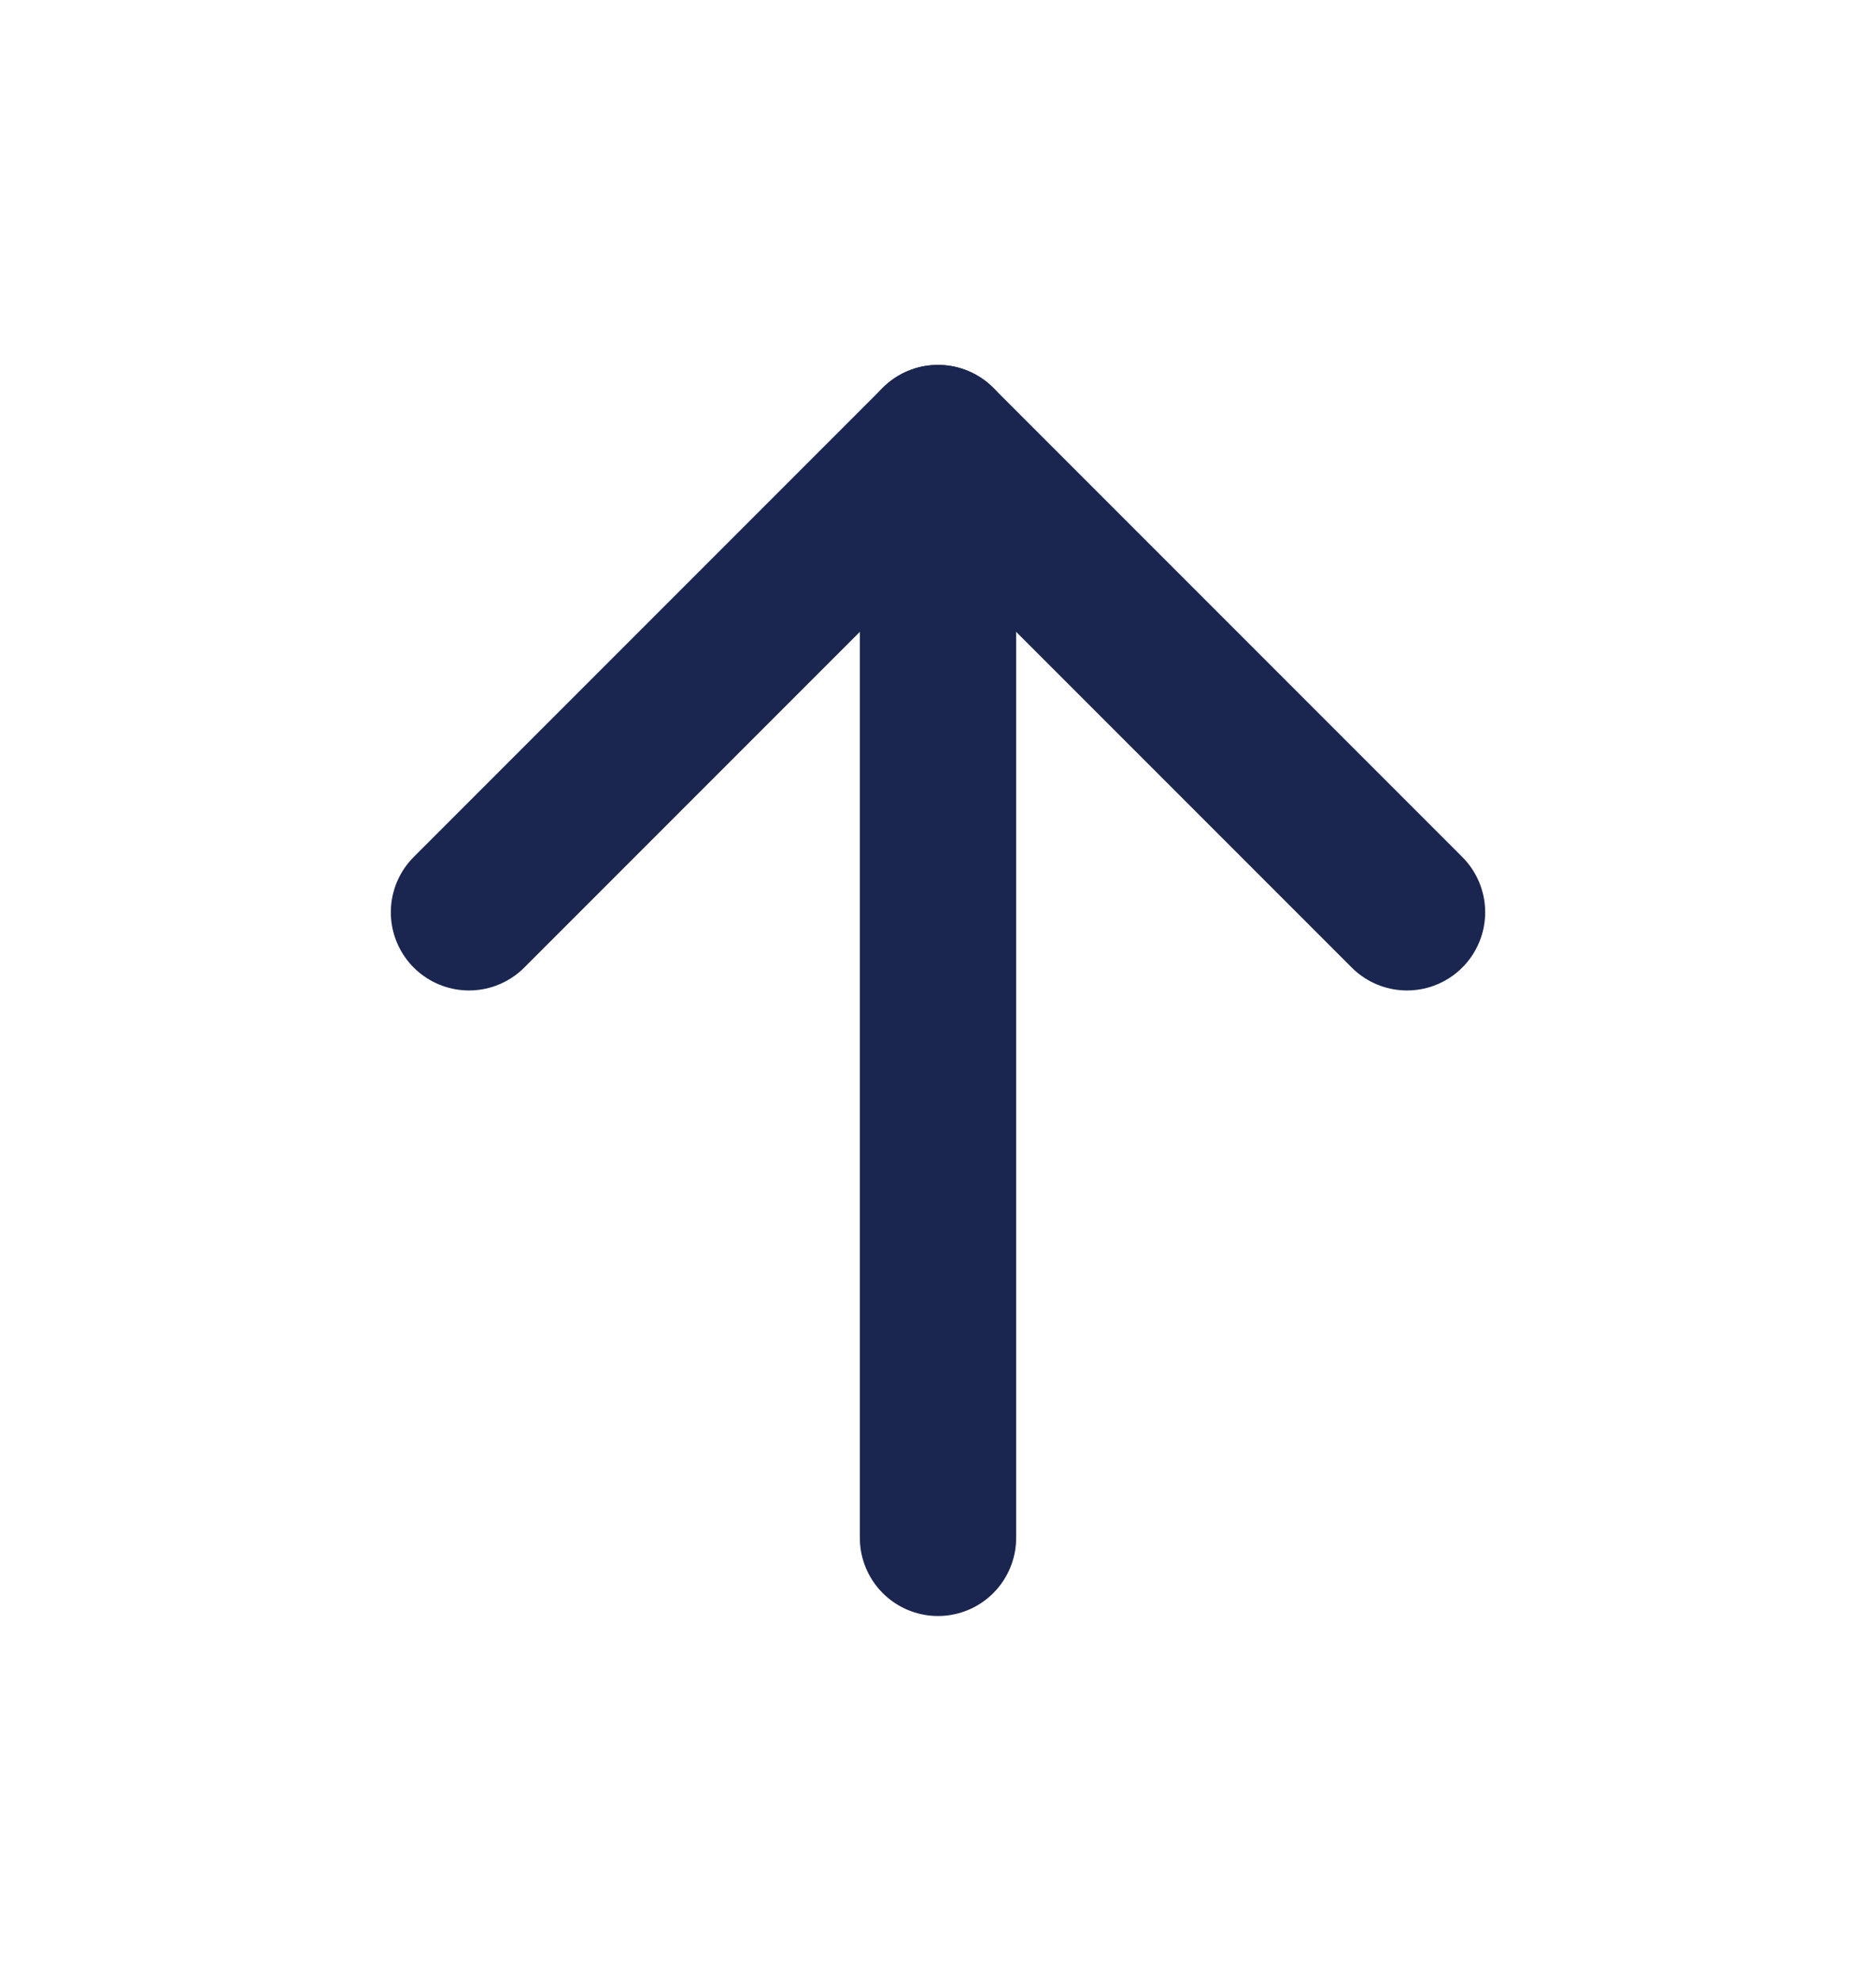 
<svg xmlns="http://www.w3.org/2000/svg"  viewBox="0 0 18 19" fill="none">
<path d="M9 14.75L9 4.25" stroke="#1A2550" stroke-width="1.5" stroke-linecap="round" stroke-linejoin="round"/>
<path d="M4.5 8.75L9 4.25L13.5 8.75" stroke="#1A2550" stroke-width="1.5" stroke-linecap="round" stroke-linejoin="round"/>
</svg>

